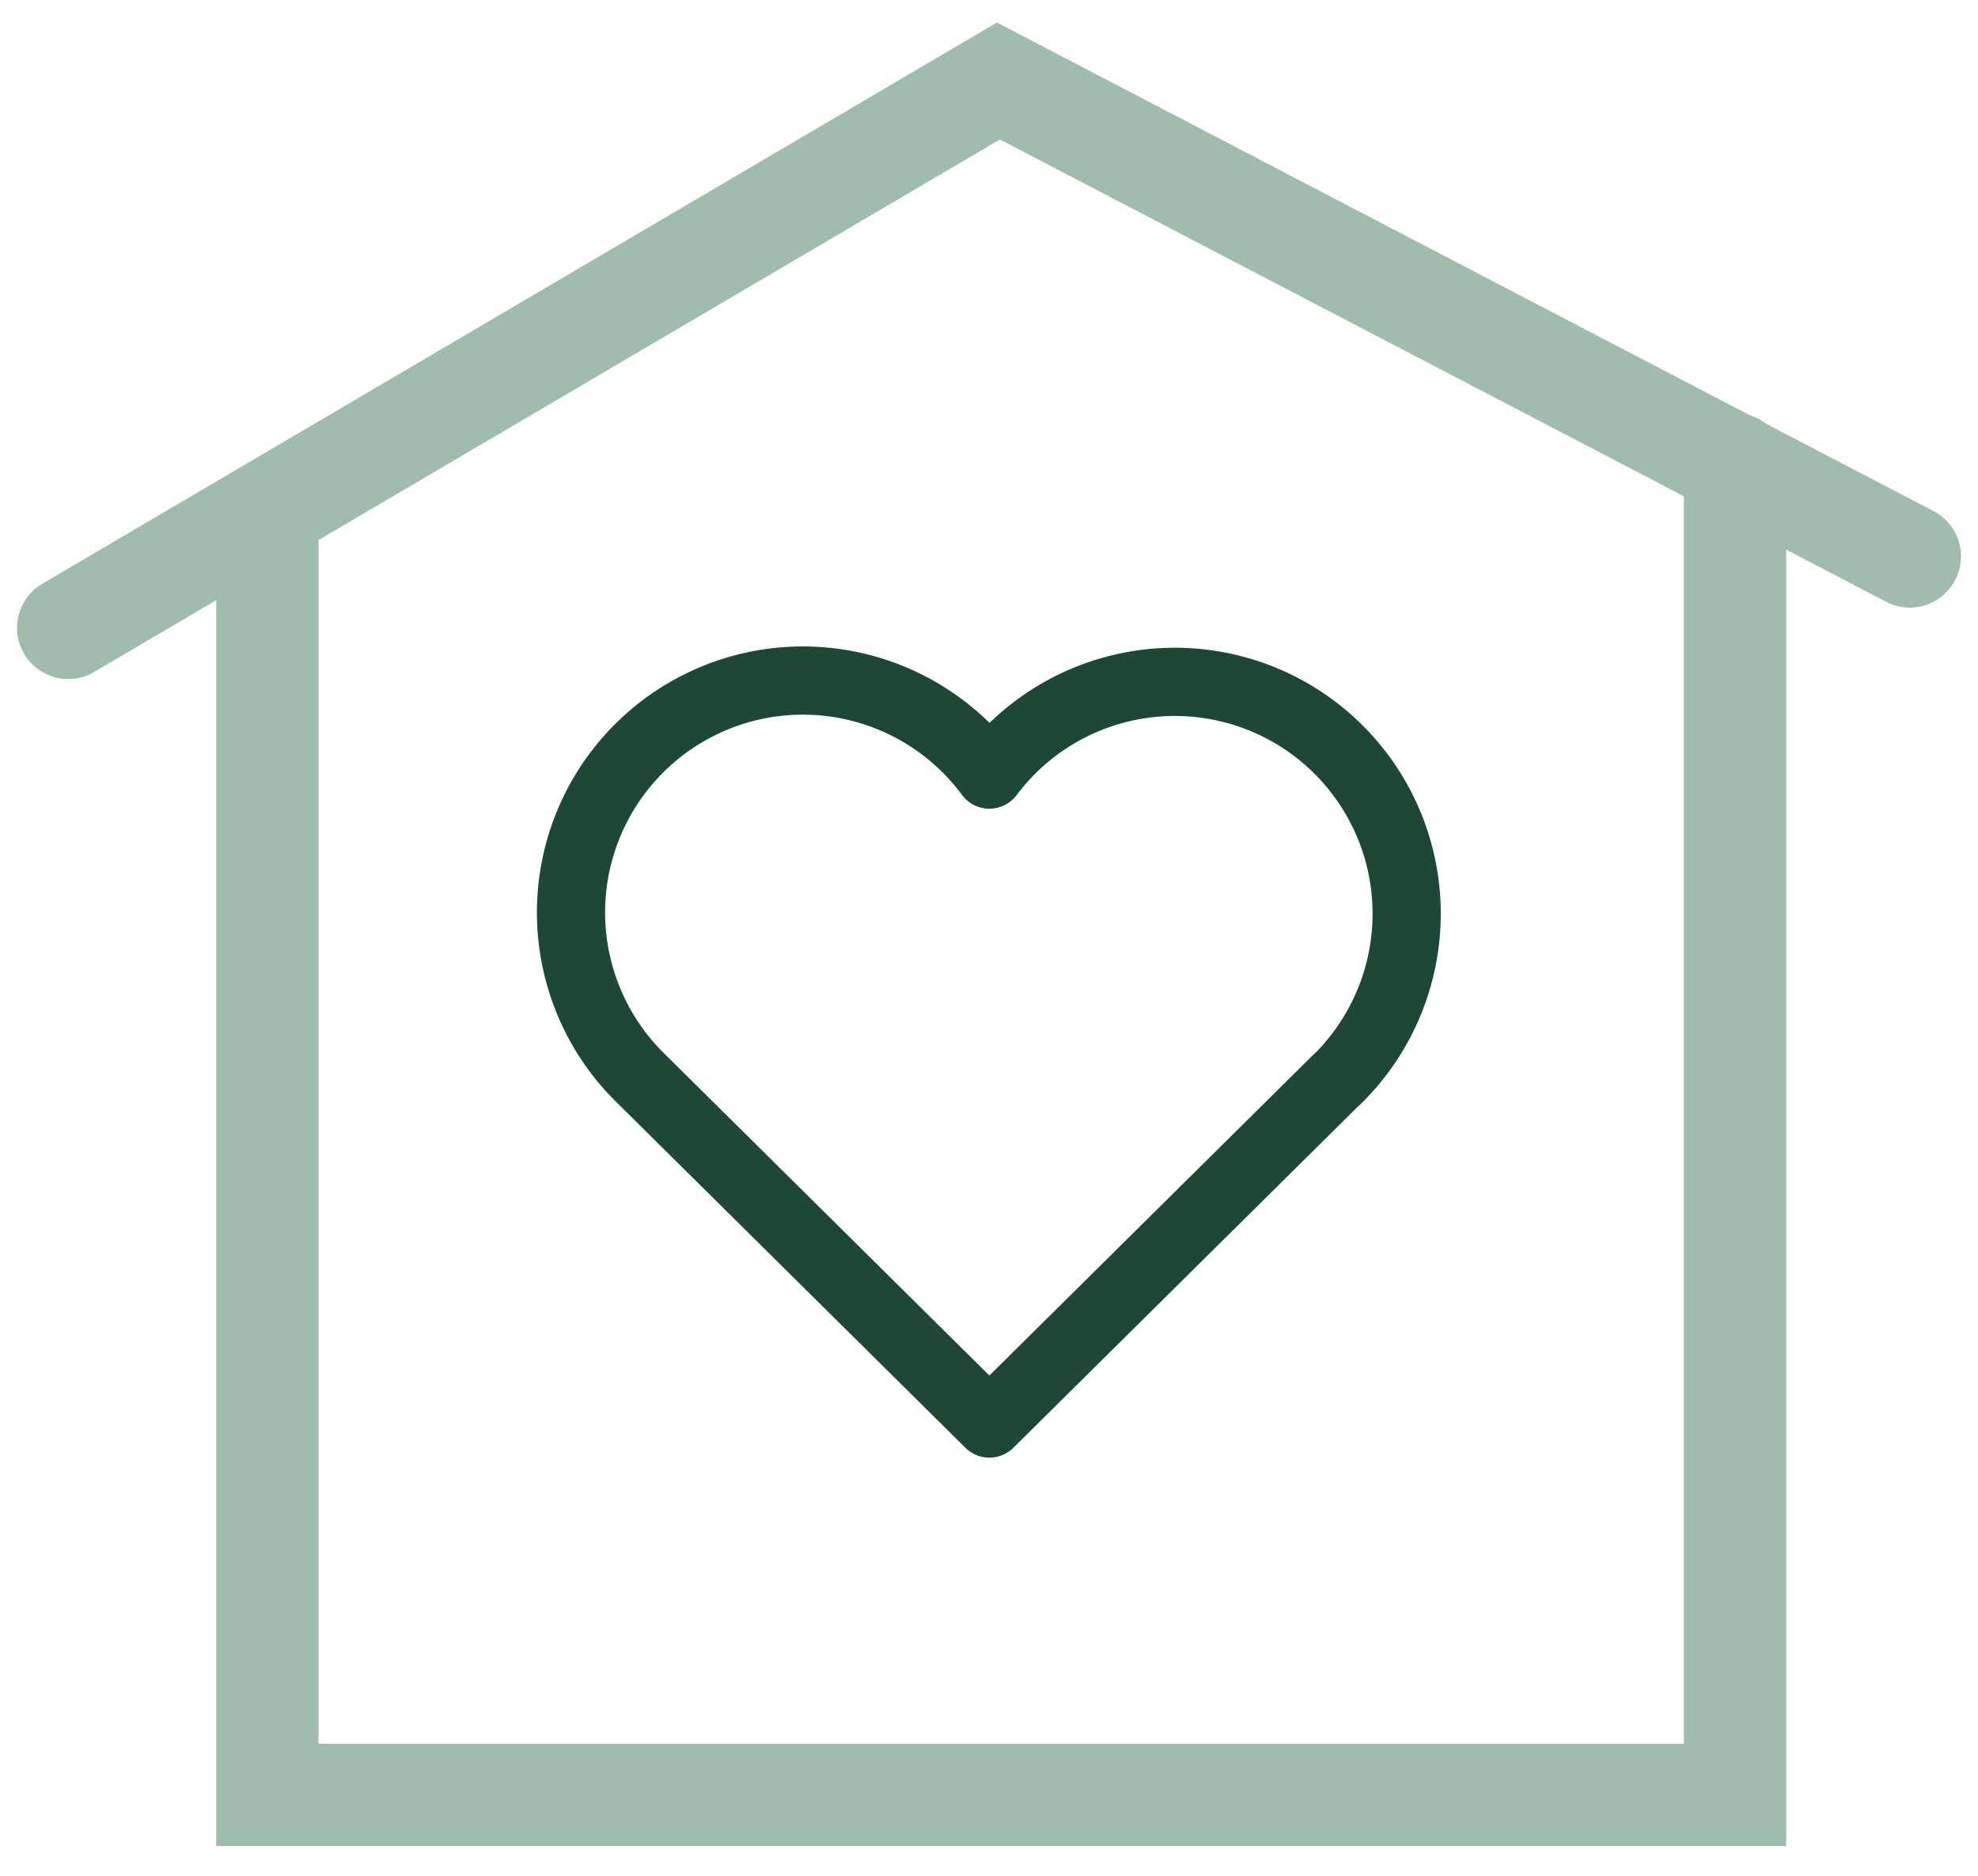 <svg xmlns="http://www.w3.org/2000/svg" width="58" height="55" fill="none"><path stroke="#9FBCAD" stroke-linecap="round" stroke-width="3" d="M2 18.41 29.276 2.375 56 16.315"/><path stroke="#9FBCAD" stroke-linecap="round" stroke-width="3" d="M7.84 15.655v36.973h43.035V13.616"/><path stroke="#1C4835" stroke-linecap="round" stroke-linejoin="round" stroke-width="2" d="m39.21 31.64-10.199 10.1-10.198-10.1a6.8 6.8 0 1 1 10.198-8.928 6.798 6.798 0 0 1 11.741 6.626 6.8 6.8 0 0 1-1.542 2.31"/></svg>